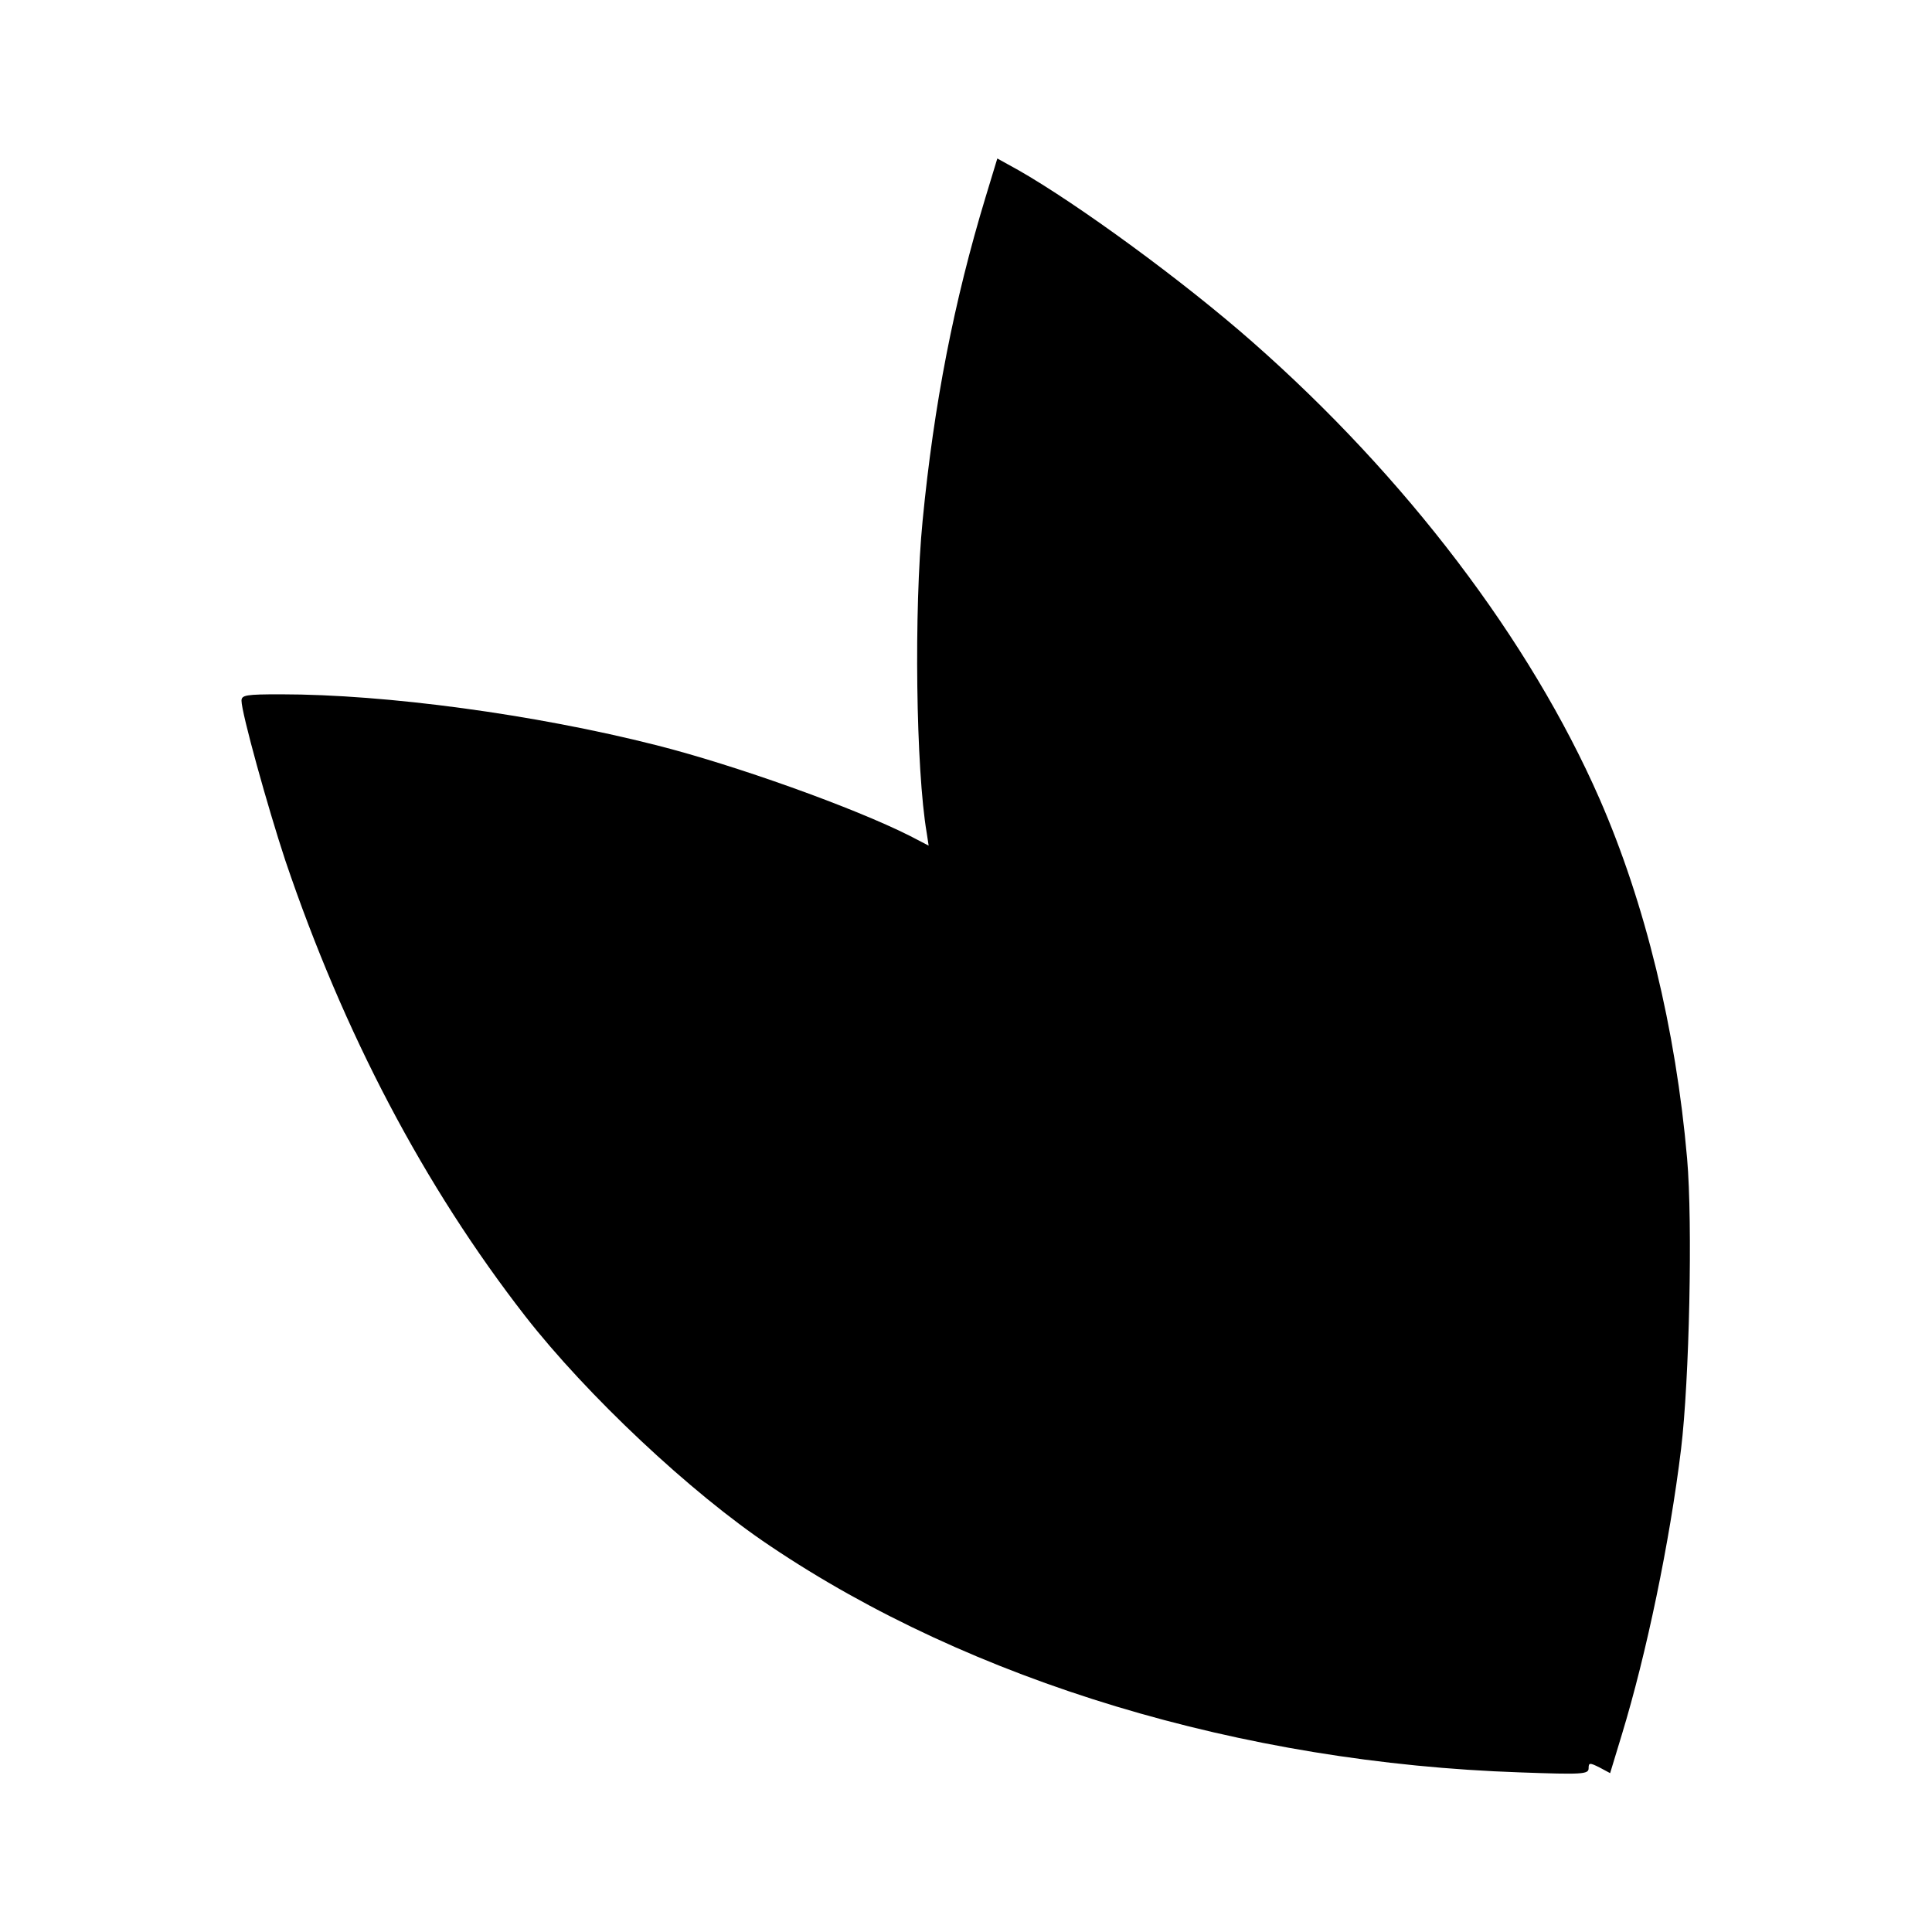 <?xml version="1.0" standalone="no"?>
<!DOCTYPE svg PUBLIC "-//W3C//DTD SVG 20010904//EN"
 "http://www.w3.org/TR/2001/REC-SVG-20010904/DTD/svg10.dtd">
<svg version="1.0" xmlns="http://www.w3.org/2000/svg"
 width="512pt" height="512pt" viewBox="0 0 512 512"
 preserveAspectRatio="xMidYMid meet">
<g transform="translate(0,512) scale(0.1,-0.1)"
fill="#000000" stroke="none">
<path d="M2612 4598 c-84 -277 -137 -549 -167 -858 -23 -235 -18 -659 11 -828
l5 -33 -50 26 c-149 75 -462 187 -671 240 -323 82 -717 135 -996 135 -92 0
-104 -2 -104 -17 0 -32 70 -284 116 -423 155 -458 367 -862 636 -1208 163
-209 438 -468 649 -609 533 -359 1250 -575 1987 -600 166 -6 182 -5 182 11 0
15 3 15 29 2 l28 -15 31 102 c65 213 127 510 157 757 22 182 31 598 16 770
-30 343 -111 676 -232 953 -184 420 -514 854 -919 1210 -185 163 -465 367
-621 456 l-56 31 -31 -102z"/>
</g>
</svg>
